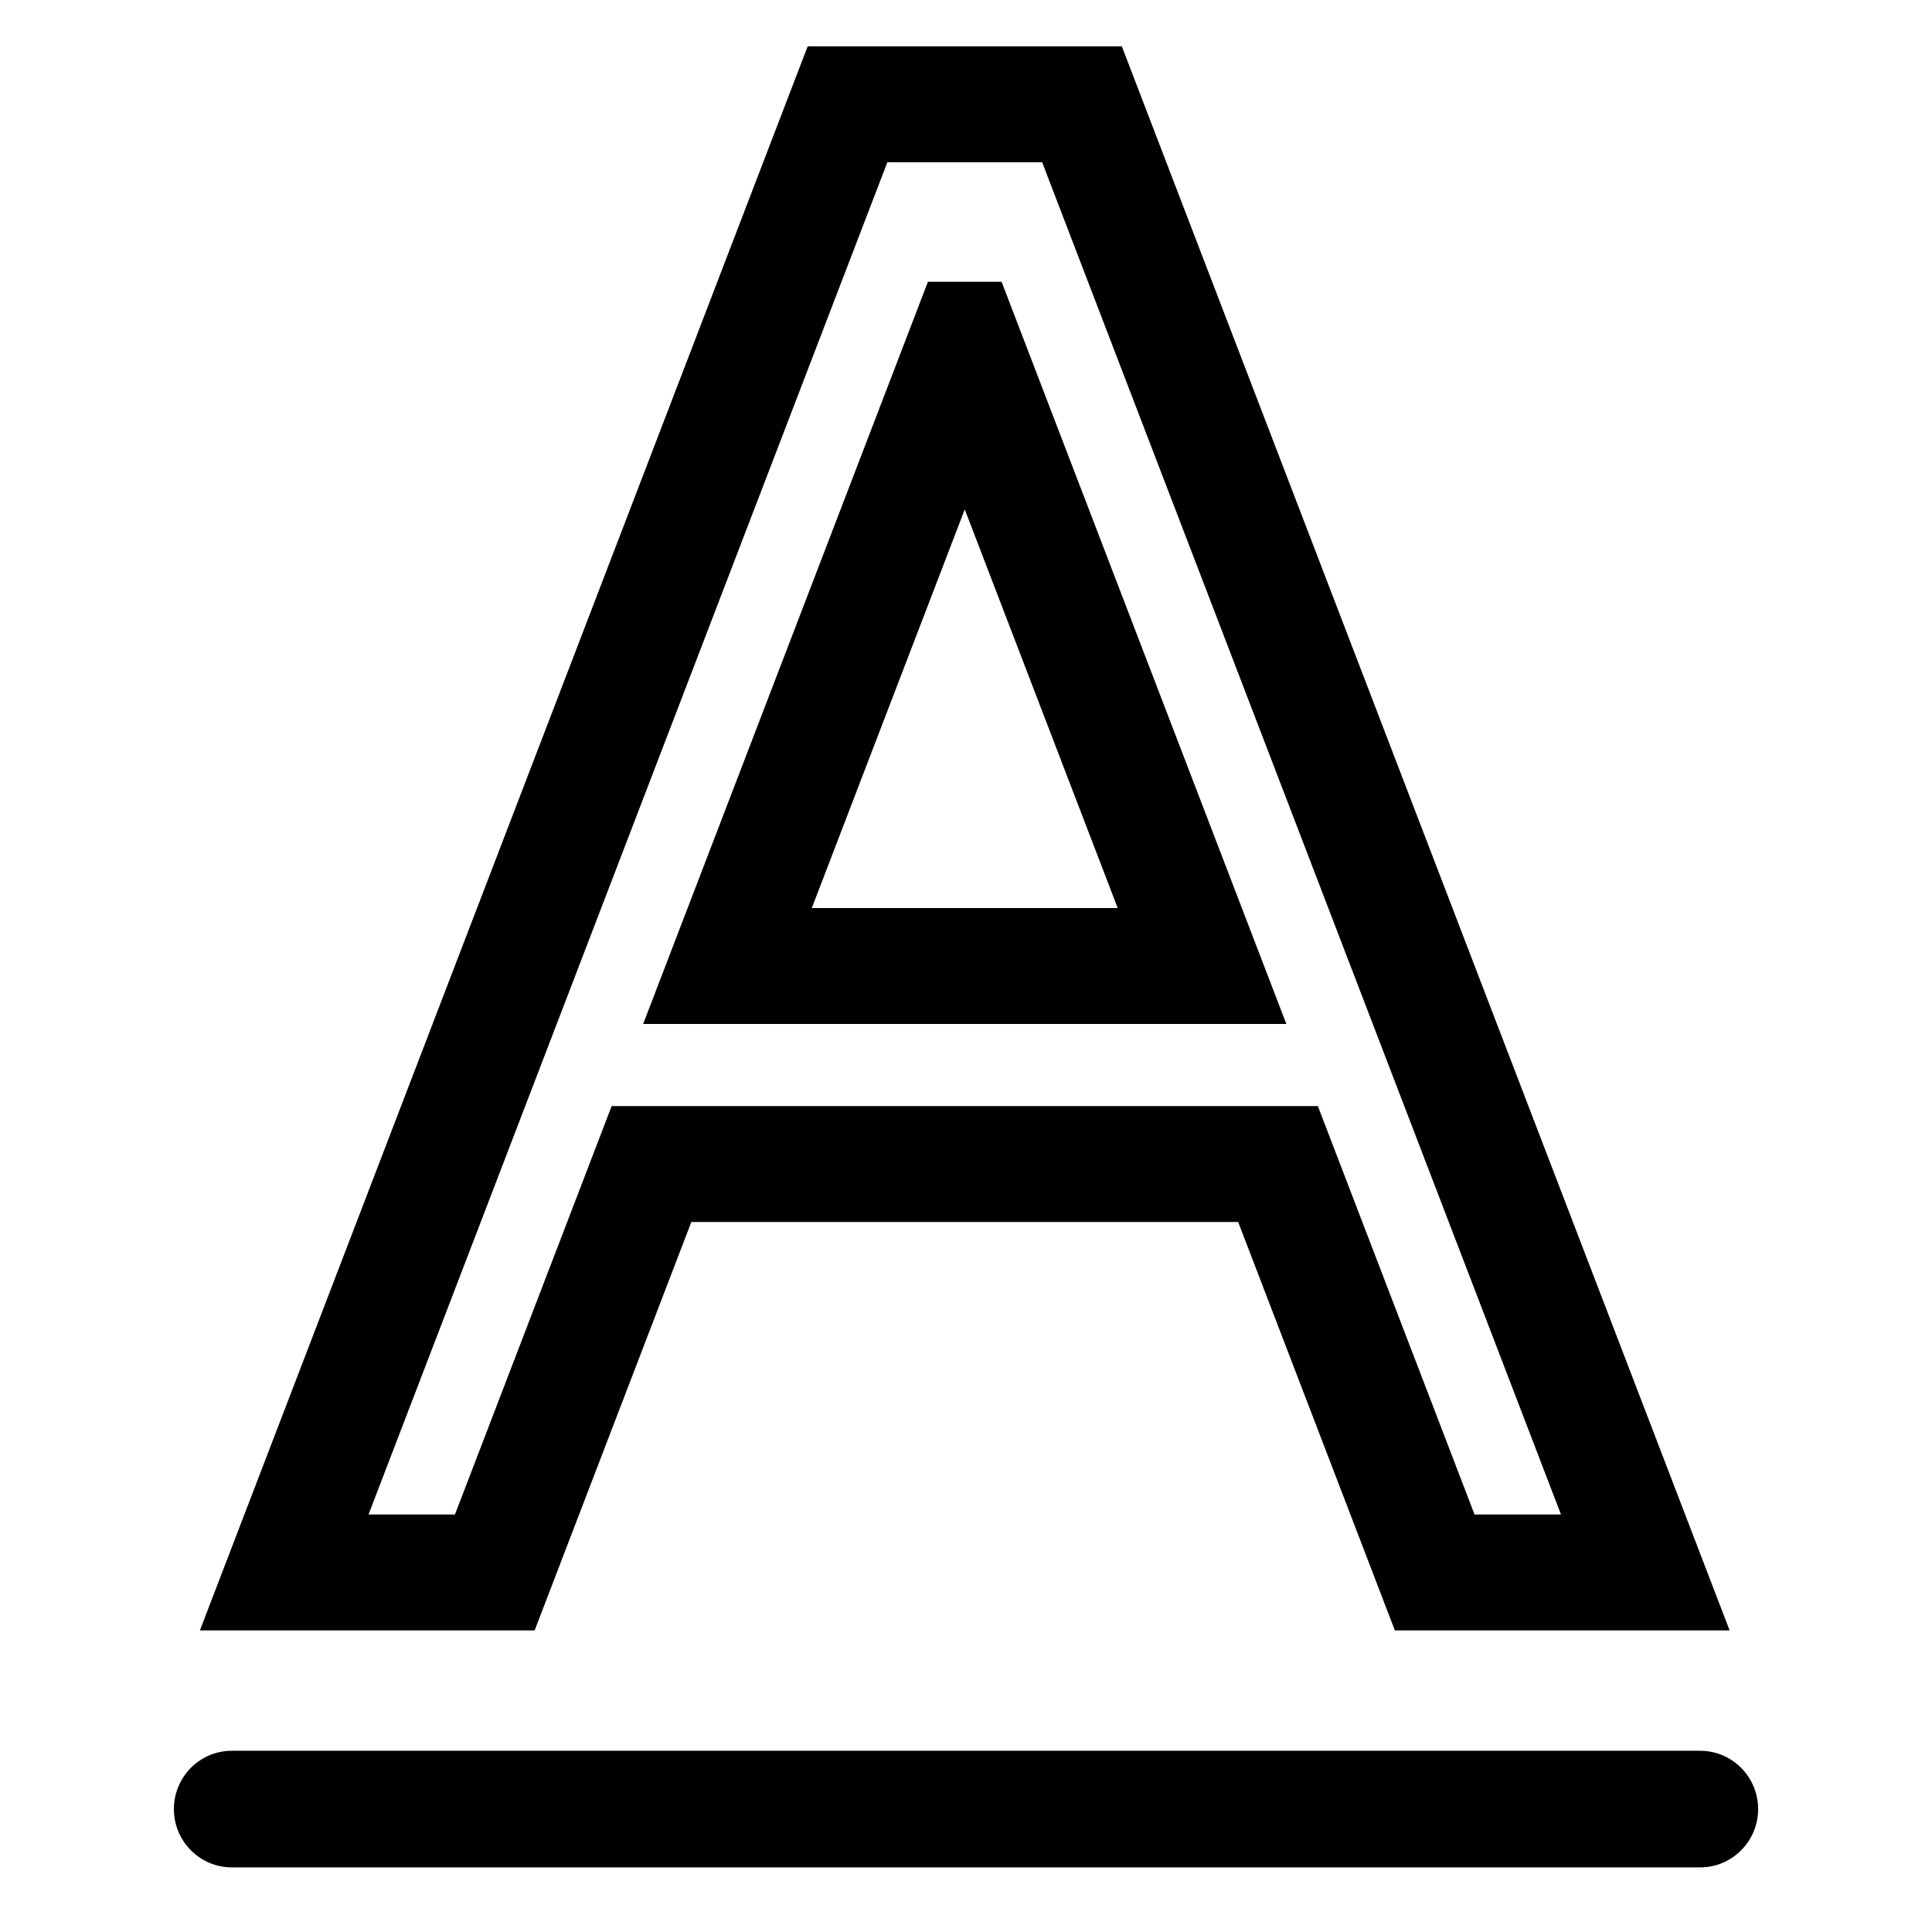 <?xml version="1.0" encoding="UTF-8" standalone="no"?>
<!DOCTYPE svg PUBLIC "-//W3C//DTD SVG 1.1//EN" "http://www.w3.org/Graphics/SVG/1.1/DTD/svg11.dtd">
<svg width="100%" height="100%" viewBox="0 0 24 24" version="1.1" xmlns="http://www.w3.org/2000/svg" xmlns:xlink="http://www.w3.org/1999/xlink" xml:space="preserve" xmlns:serif="http://www.serif.com/" style="fill-rule:evenodd;clip-rule:evenodd;stroke-linejoin:round;stroke-miterlimit:2;">
    <g transform="matrix(0.048,0,0,0.064,-0.951,11.96)">
        <path d="M474.814,164.266C474.814,158.02 468.093,152.949 459.814,152.949L79.815,152.949C71.536,152.949 64.815,158.02 64.815,164.266C64.815,170.512 71.536,175.583 79.815,175.583L459.814,175.583C468.093,175.583 474.814,170.512 474.814,164.266Z"/>
    </g>
    <g transform="matrix(0.048,0,0,0.048,0,0)">
        <path d="M320.437,316.254L178.917,316.254L138.367,421.941L51.735,421.941L209.023,12L290.332,12L447.62,421.941L360.987,421.941L320.437,316.254ZM381.609,391.941L403.977,391.941L269.71,42L229.645,42L95.378,391.941L117.745,391.941L158.296,286.254L341.059,286.254L381.609,391.941ZM259.205,72.918L332.904,265L166.45,265L240.149,72.918L259.205,72.918ZM210.093,235L289.261,235L249.677,131.832L210.093,235Z"/>
    </g>
</svg>

